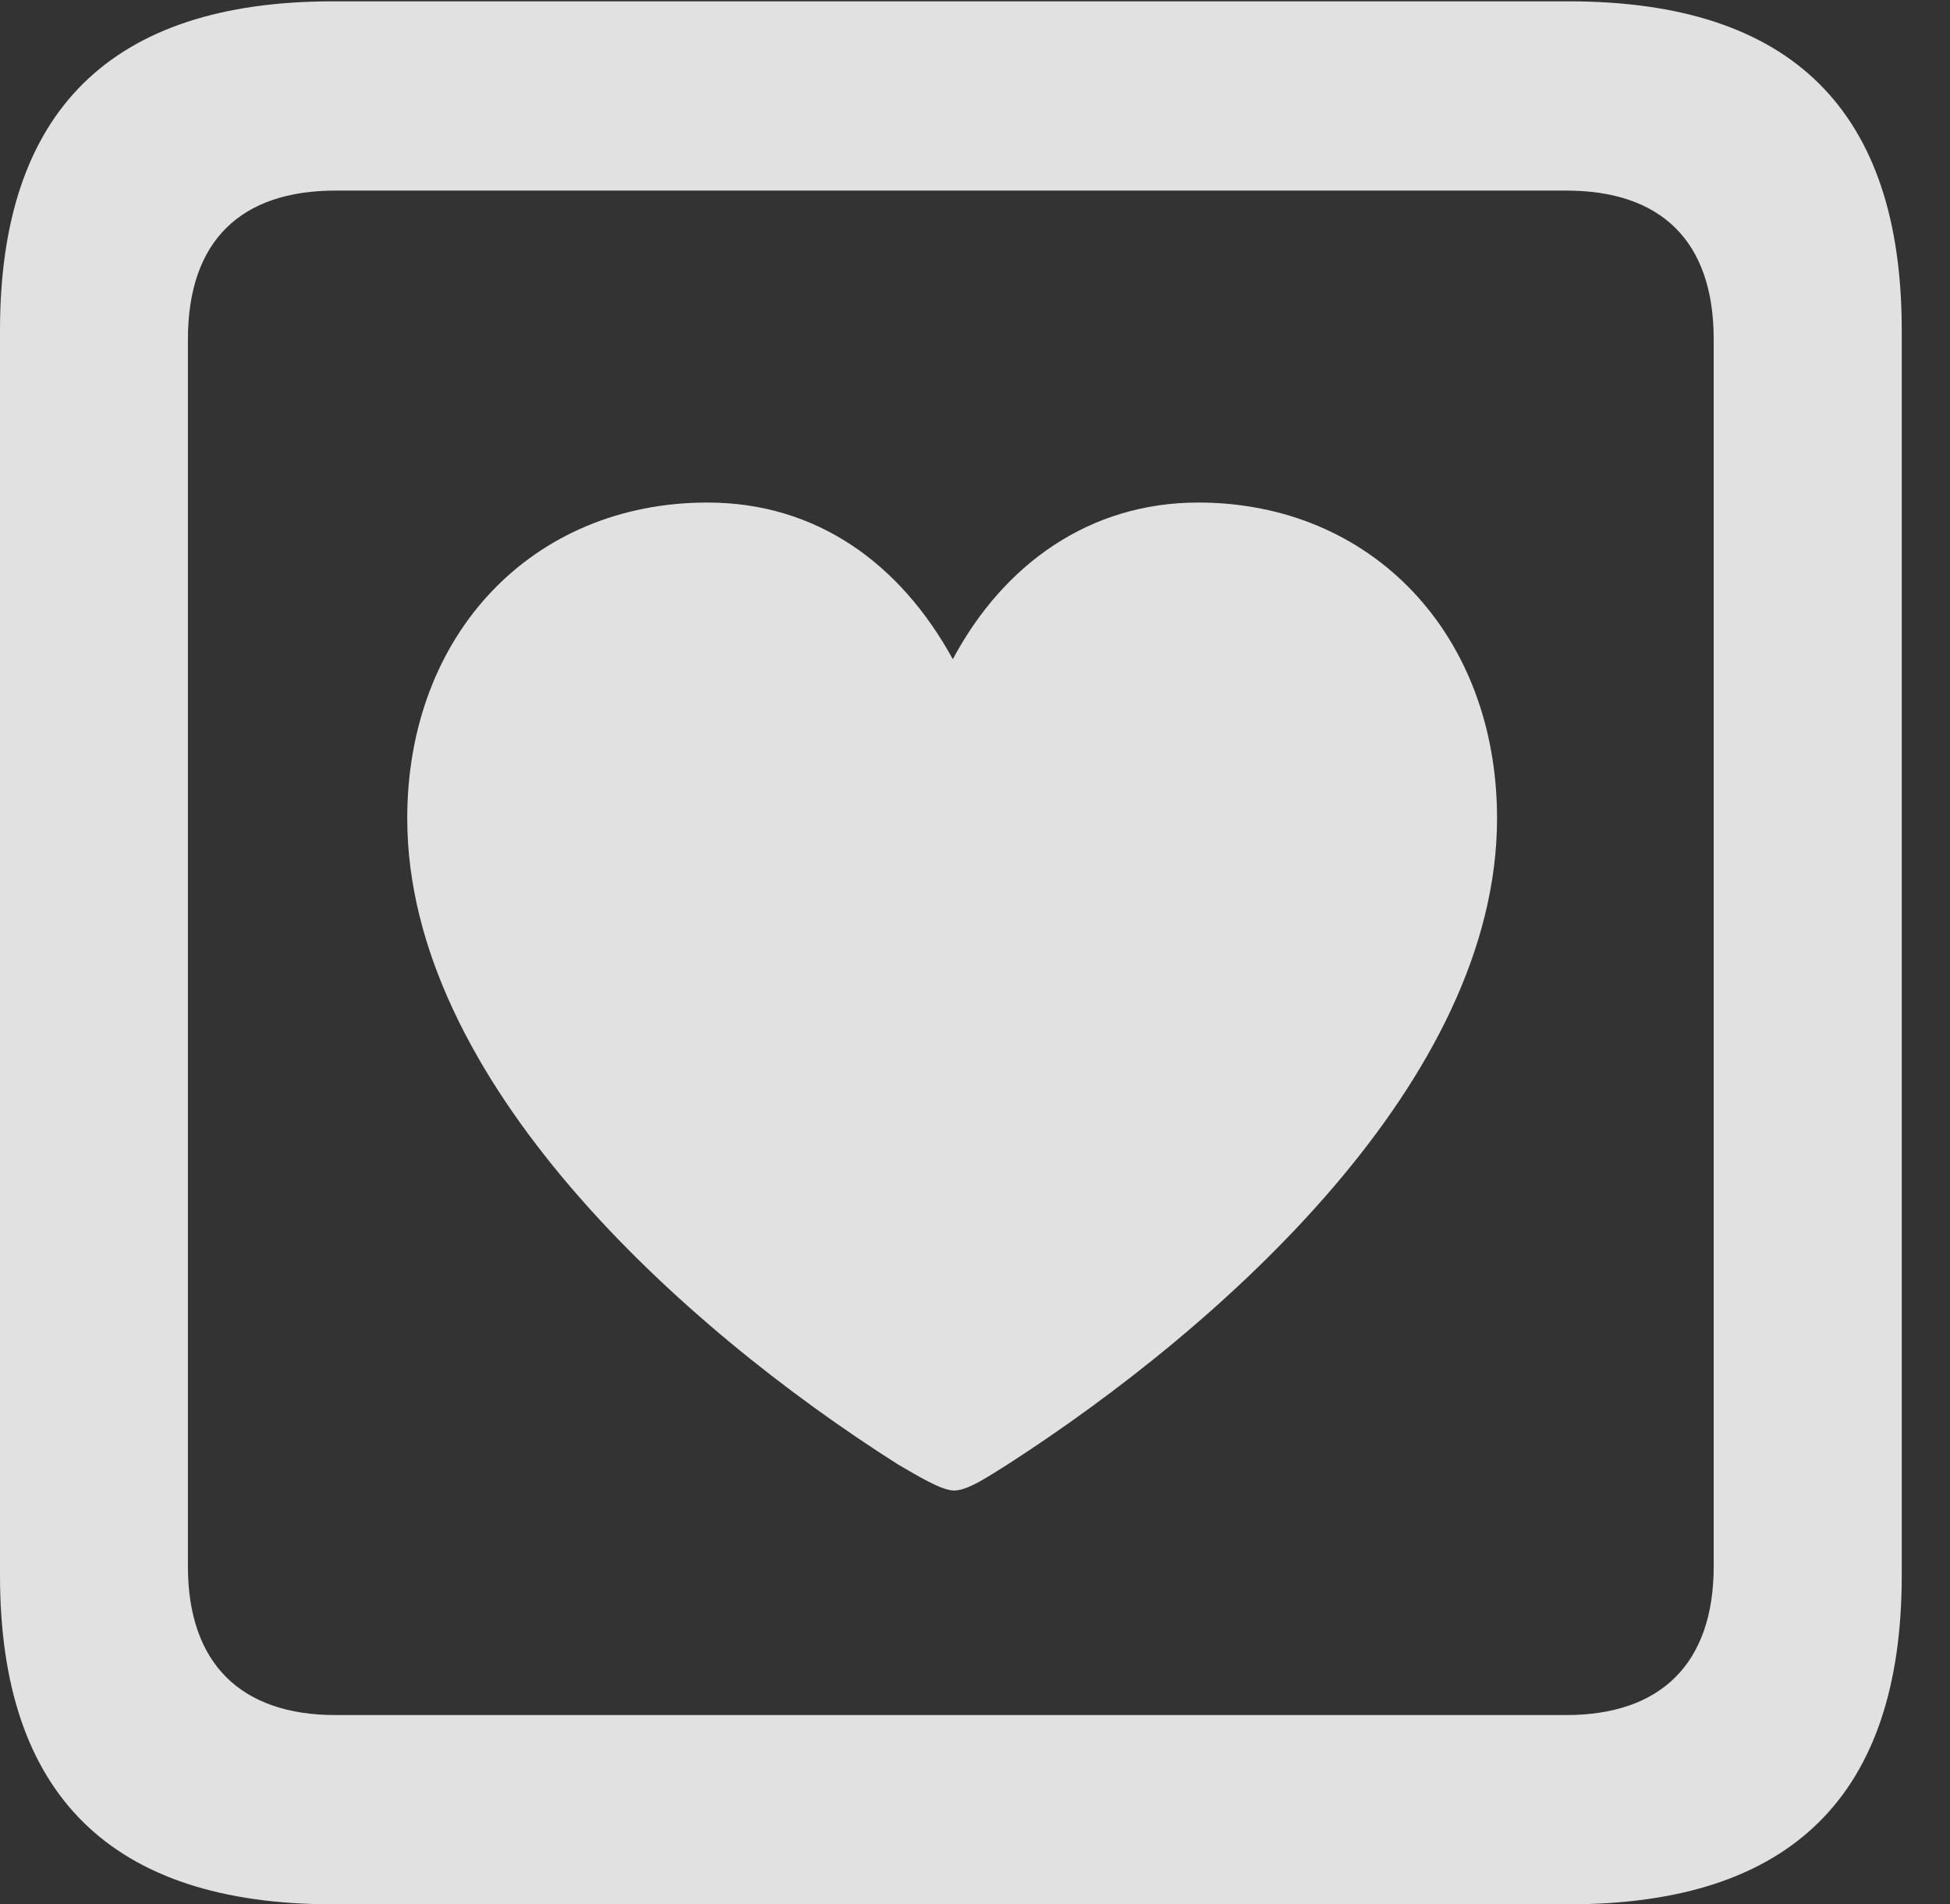 <?xml version="1.0" encoding="UTF-8"?>
<!--Generator: Apple Native CoreSVG 341-->
<!DOCTYPE svg
PUBLIC "-//W3C//DTD SVG 1.1//EN"
       "http://www.w3.org/Graphics/SVG/1.1/DTD/svg11.dtd">
<svg version="1.1" xmlns="http://www.w3.org/2000/svg" xmlns:xlink="http://www.w3.org/1999/xlink" viewBox="0 0 14.59 14.248">
 <rect x="0" y="0" width="14.59" height="14.248" fill="#333333" stroke="none"/>
 <g>
  <rect height="14.248" opacity="0" width="14.59" x="0" y="0"/>
  <path d="M2.49 14.248L11.738 14.248C13.408 14.248 14.229 13.428 14.229 11.787L14.229 2.471C14.229 0.83 13.408 0.01 11.738 0.01L2.49 0.01C0.83 0.01 0 0.83 0 2.471L0 11.787C0 13.428 0.83 14.248 2.49 14.248ZM2.51 12.832C1.807 12.832 1.406 12.451 1.406 11.719L1.406 2.539C1.406 1.797 1.807 1.426 2.51 1.426L11.719 1.426C12.422 1.426 12.822 1.797 12.822 2.539L12.822 11.719C12.822 12.451 12.422 12.832 11.719 12.832Z" fill="white" fill-opacity="0.85"/>
  <path d="M5.293 3.76C3.984 3.76 3.047 4.746 3.047 6.123C3.047 8.076 5.088 9.922 6.719 10.957C6.855 11.035 7.041 11.152 7.139 11.152C7.246 11.152 7.412 11.035 7.539 10.957C9.16 9.912 11.201 8.076 11.201 6.123C11.201 4.746 10.264 3.76 8.965 3.76C8.154 3.76 7.51 4.219 7.129 4.932C6.738 4.219 6.113 3.76 5.293 3.76Z" fill="white" fill-opacity="0.85"/>
 </g>
</svg>

